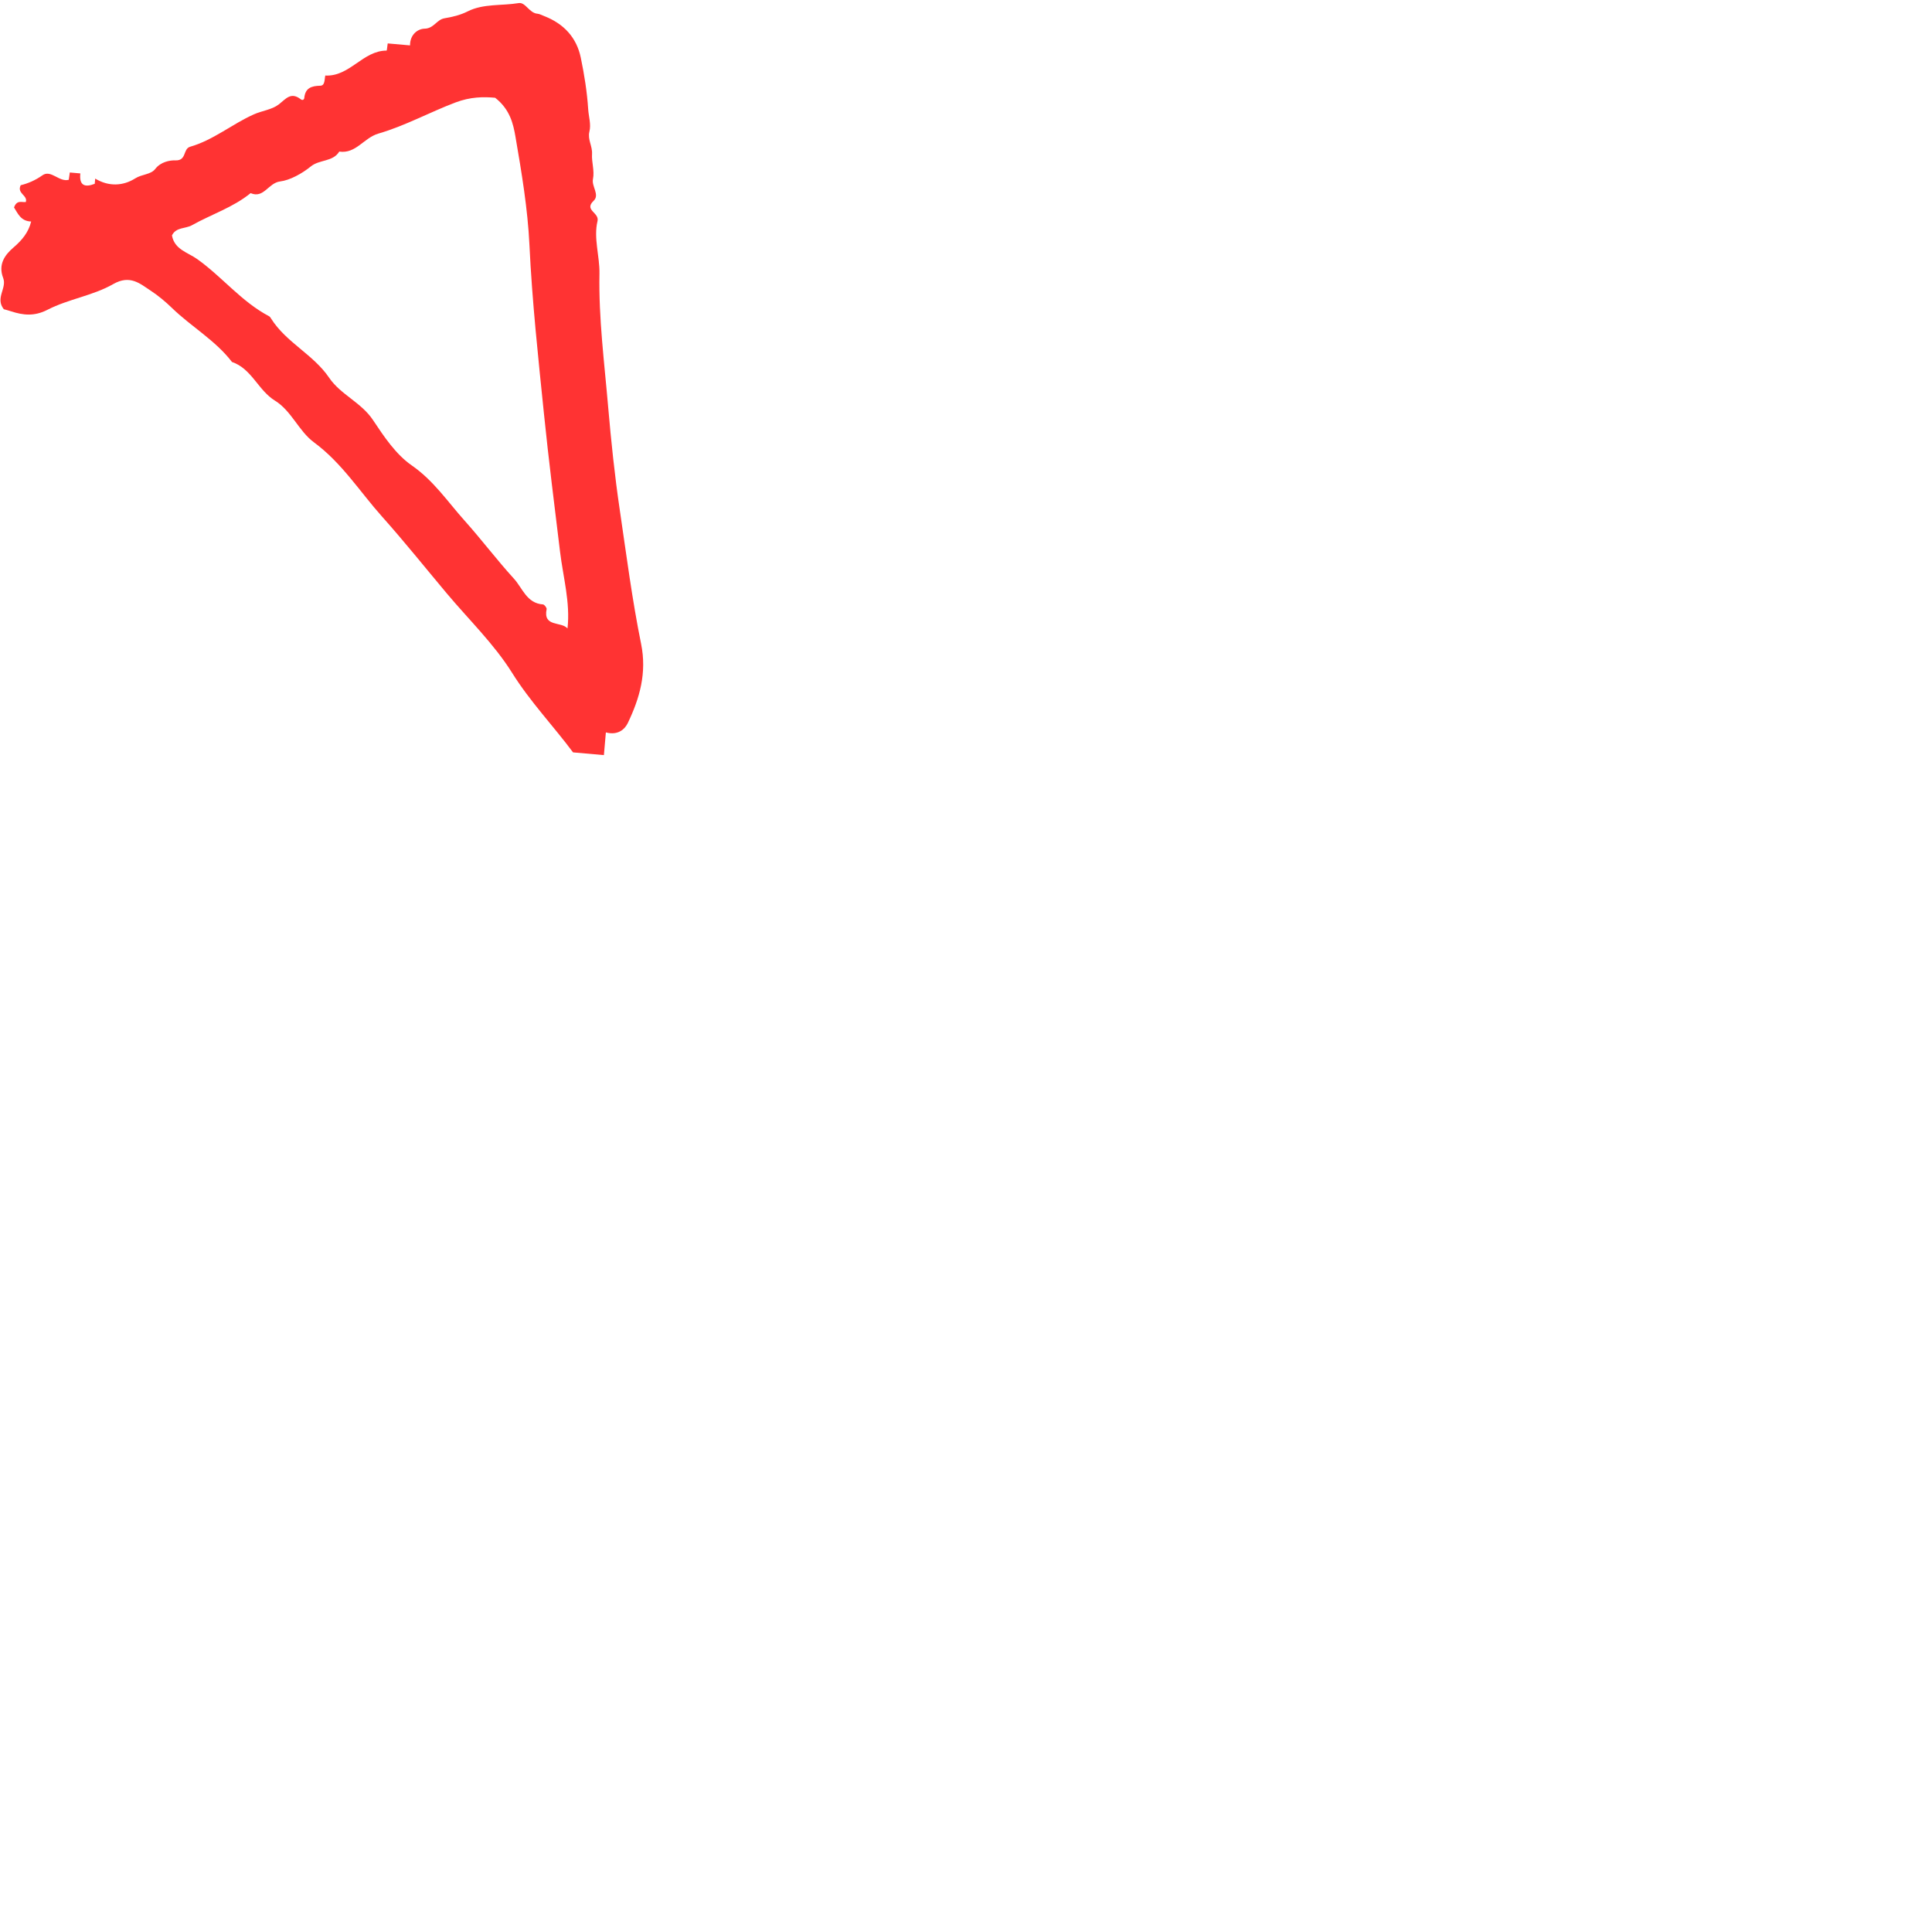 <?xml version="1.0" encoding="UTF-8"?>
<svg viewBox="0 0 250 250" version="1.1" xmlns="http://www.w3.org/2000/svg" xmlns:xlink="http://www.w3.org/1999/xlink">
    <title>doodle_light</title>
    <g id="Landings" stroke="none" stroke-width="1" fill="none" fill-rule="evenodd" opacity="0.797">
        <g id="Spark" transform="translate(-972, -97)" fill="#FF0000">
            <g id="Doodles" transform="translate(303, 77)">
                <path d="M716.323,29.582 C716.317,30.812 713.97,31.733 715.864,33.238 C715.996,33.345 716.02,33.882 715.895,34 C714.365,35.47 715.226,37.331 715.154,38.993 C715.017,42.255 715.197,45.529 715.091,48.794 C714.984,52.092 715.356,55.365 714.444,58.704 C713.788,61.102 714.091,63.867 714.377,66.42 C714.684,69.153 713.28,71.623 713.55,74.255 C713.924,77.892 712.217,81.324 712.716,84.947 C712.735,85.081 712.76,85.237 712.712,85.354 C711.185,89.079 711.338,93.165 710.338,97.006 C709.964,98.447 708.879,99.828 709.807,101.443 C710.917,101.937 711.693,100.967 712.627,100.791 C715.465,100.257 718.191,99.128 721.121,99.092 C721.962,97.425 723.719,98.636 725.016,97.796 C726.11,97.09 727.851,96.754 729.309,96.73 C730.771,96.707 731.863,95.333 733.364,95.836 C734.819,94.204 736.938,95.164 738.751,94.361 C741.993,92.926 745.567,92.226 748.963,91.042 C750.931,90.355 752.242,89.265 753.292,88.206 C753.796,85.828 752.925,84.125 752.059,82.642 C749.69,78.579 747.287,74.491 744.453,70.768 C740.016,64.944 735.95,58.864 731.84,52.812 C728.476,47.862 725.236,42.824 721.966,37.807 C720.147,35.019 718.773,31.916 716.323,29.582 M749.21,100.478 C748.449,101.242 747.805,101.885 747.163,102.529 C747.083,102.456 747.003,102.381 746.923,102.309 C746.763,102.168 746.482,101.887 746.458,101.908 C744.104,103.89 740.622,102.377 738.304,104.537 C737.909,104.246 737.452,103.55 736.965,103.942 C736.059,104.669 735.282,104.964 734.367,104.071 C734.199,103.907 733.961,103.934 733.898,104.226 C733.558,105.813 732.466,105.5 731.277,105.545 C730.175,105.589 729.115,106.309 728.006,106.627 C725.035,107.48 721.848,107.446 718.989,108.718 C718.068,109.128 717.495,107.594 716.389,108.594 C715.877,109.059 714.822,109.676 713.677,109.422 C712.764,109.22 711.928,110.014 710.916,110.15 C709.073,110.395 707.573,111.53 706.925,113.461 C706.765,113.301 706.605,113.14 706.446,112.981 C705.11,113.431 704.765,114.133 705.881,115.208 C705.559,115.53 705.238,115.852 704.914,116.177 C704.674,115.962 704.434,115.746 704.203,115.54 C703.028,116.09 703.315,118.066 701.962,118.176 C700.842,118.269 699.856,118.569 698.988,119 C697.892,118.519 698.876,117.387 698.095,116.909 C697.657,117.188 697.414,117.895 696.476,117.349 C696.378,116.5 695.979,115.443 697.007,114.533 C695.843,113.676 694.548,113.442 693.101,113.427 C691.58,113.413 690.137,113.02 689.531,111.254 C689.073,109.92 687.046,109.959 687,108.111 C687.081,107.997 687.327,107.65 687.554,107.288 C688.42,105.898 689.42,104.846 691.3,104.42 C694.247,103.753 696.976,102.034 699.929,101.505 C702.418,101.056 702.628,99.307 703.108,97.715 C703.439,96.62 703.657,95.379 703.772,94.256 C704.128,90.782 705.388,87.439 705.23,83.905 C706.63,81.593 705.464,78.932 706.275,76.49 C707.065,74.118 706.097,71.484 706.67,69.125 C707.727,64.772 707.11,60.417 707.245,56.072 C707.378,51.75 707.273,47.422 707.273,43.097 C707.273,38.659 707.751,34.153 707.141,29.8 C706.527,25.425 706.815,21.106 706.565,16.838 C707.601,15.8 708.564,14.834 709.397,14 C710.07,14.675 710.752,15.358 711.48,16.086 C712.429,14.74 713.651,14.835 714.438,15.193 C717.68,16.666 720.505,18.564 722.334,21.927 C725.126,27.065 728.296,31.999 731.364,36.984 C733.716,40.81 736.239,44.542 738.798,48.186 C742.097,52.878 745.206,57.746 749.004,62.097 C750.494,63.804 751.348,66.108 753.183,67.469 C754.098,68.149 752.718,69.692 754.482,69.801 C755.613,69.871 755.458,71.398 756.22,72.004 C757.099,72.703 757.487,73.809 758.208,74.561 C758.926,75.31 758.966,76.391 759.82,77.011 C760.622,77.591 760.991,78.558 761.564,79.334 C762.901,81.153 764.05,83.077 765.112,85.049 C766.383,87.409 766.249,89.835 764.969,92.185 C764.817,92.464 764.653,92.847 764.5,92.992 C763.7,93.754 764.275,95.175 763.501,95.632 C761.581,96.768 759.969,98.525 757.78,99.046 C756.685,99.305 755.781,99.771 754.88,100.299 C753.995,100.818 752.982,100.166 752.041,100.925 C751.386,101.452 750.141,101.588 749.21,100.478" id="doodle_light" style="mix-blend-mode: hard-light;" transform="translate(726.5, 66.5) scale(1, -1) rotate(40) translate(-726.5, -66.5) "></path>
            </g>
        </g>
    </g>
</svg>